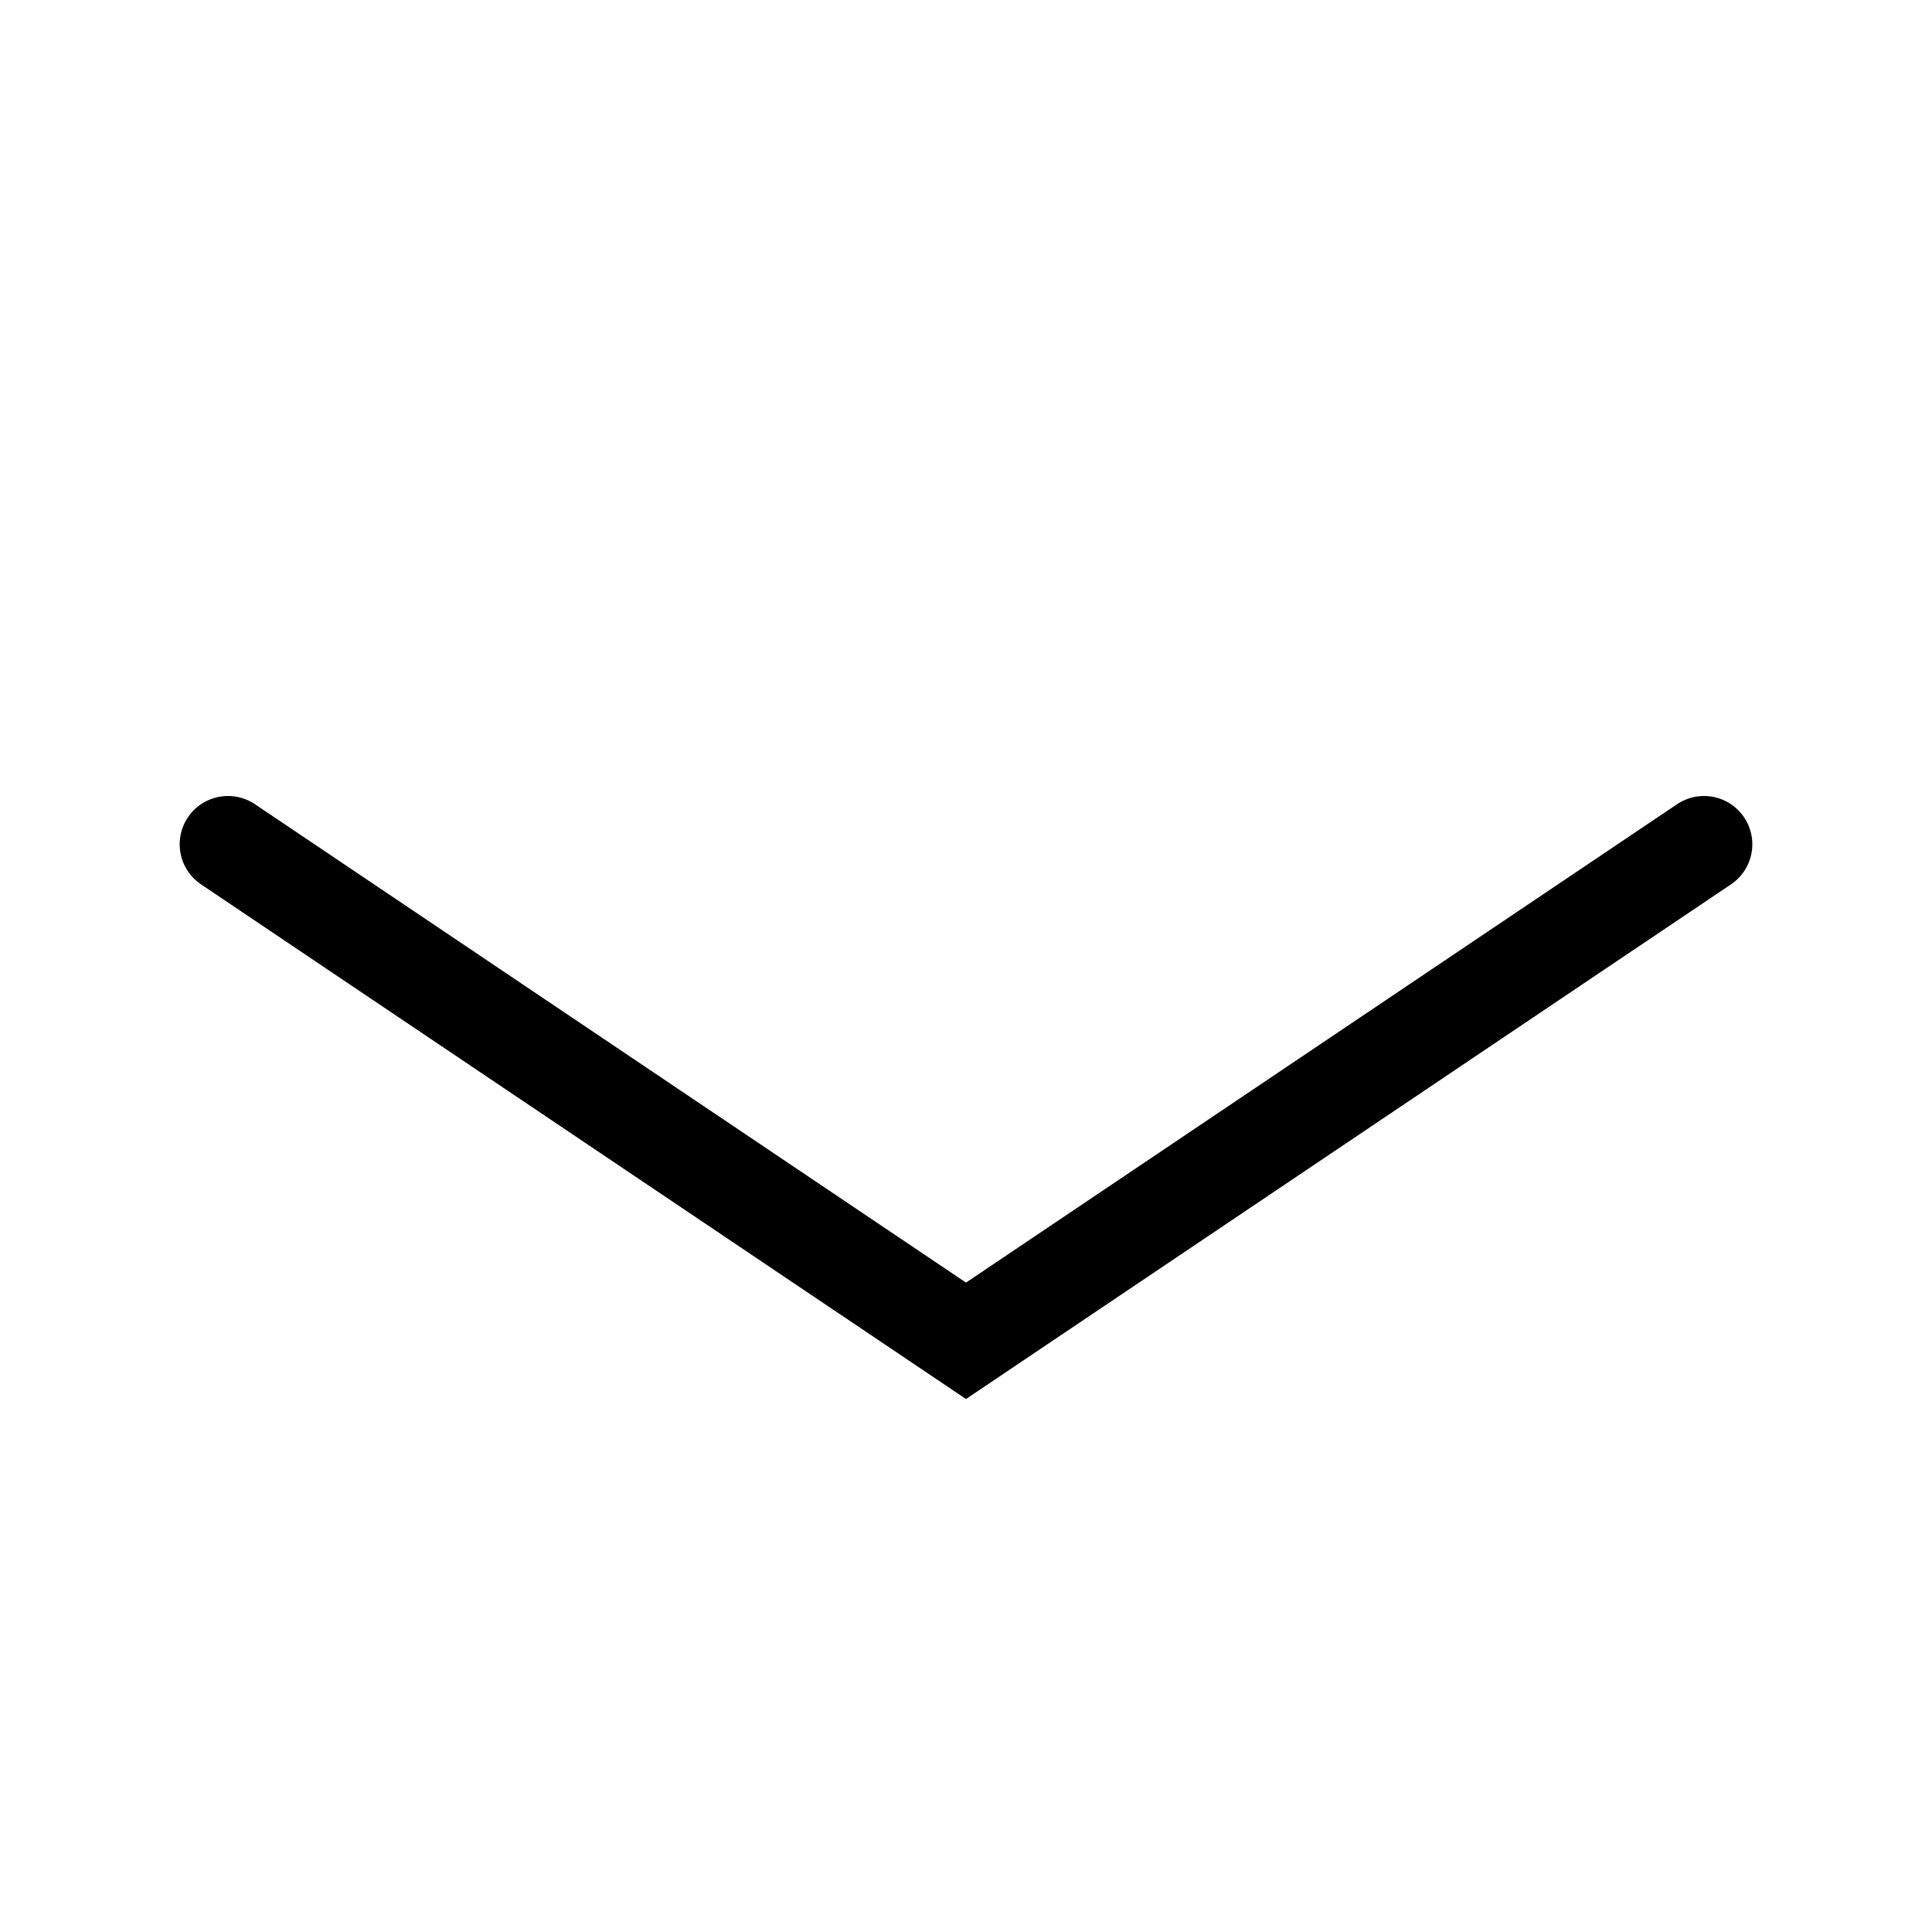 <svg id="Слой_22" data-name="Слой 22" xmlns="http://www.w3.org/2000/svg" viewBox="0 0 20 20"><defs><style>.cls-1{fill:none;stroke:#000;stroke-linecap:round;stroke-miterlimit:10;}</style></defs><title>more-open-black</title><polyline class="cls-1" points="17.64 8.74 10 13.88 2.36 8.74"/></svg>